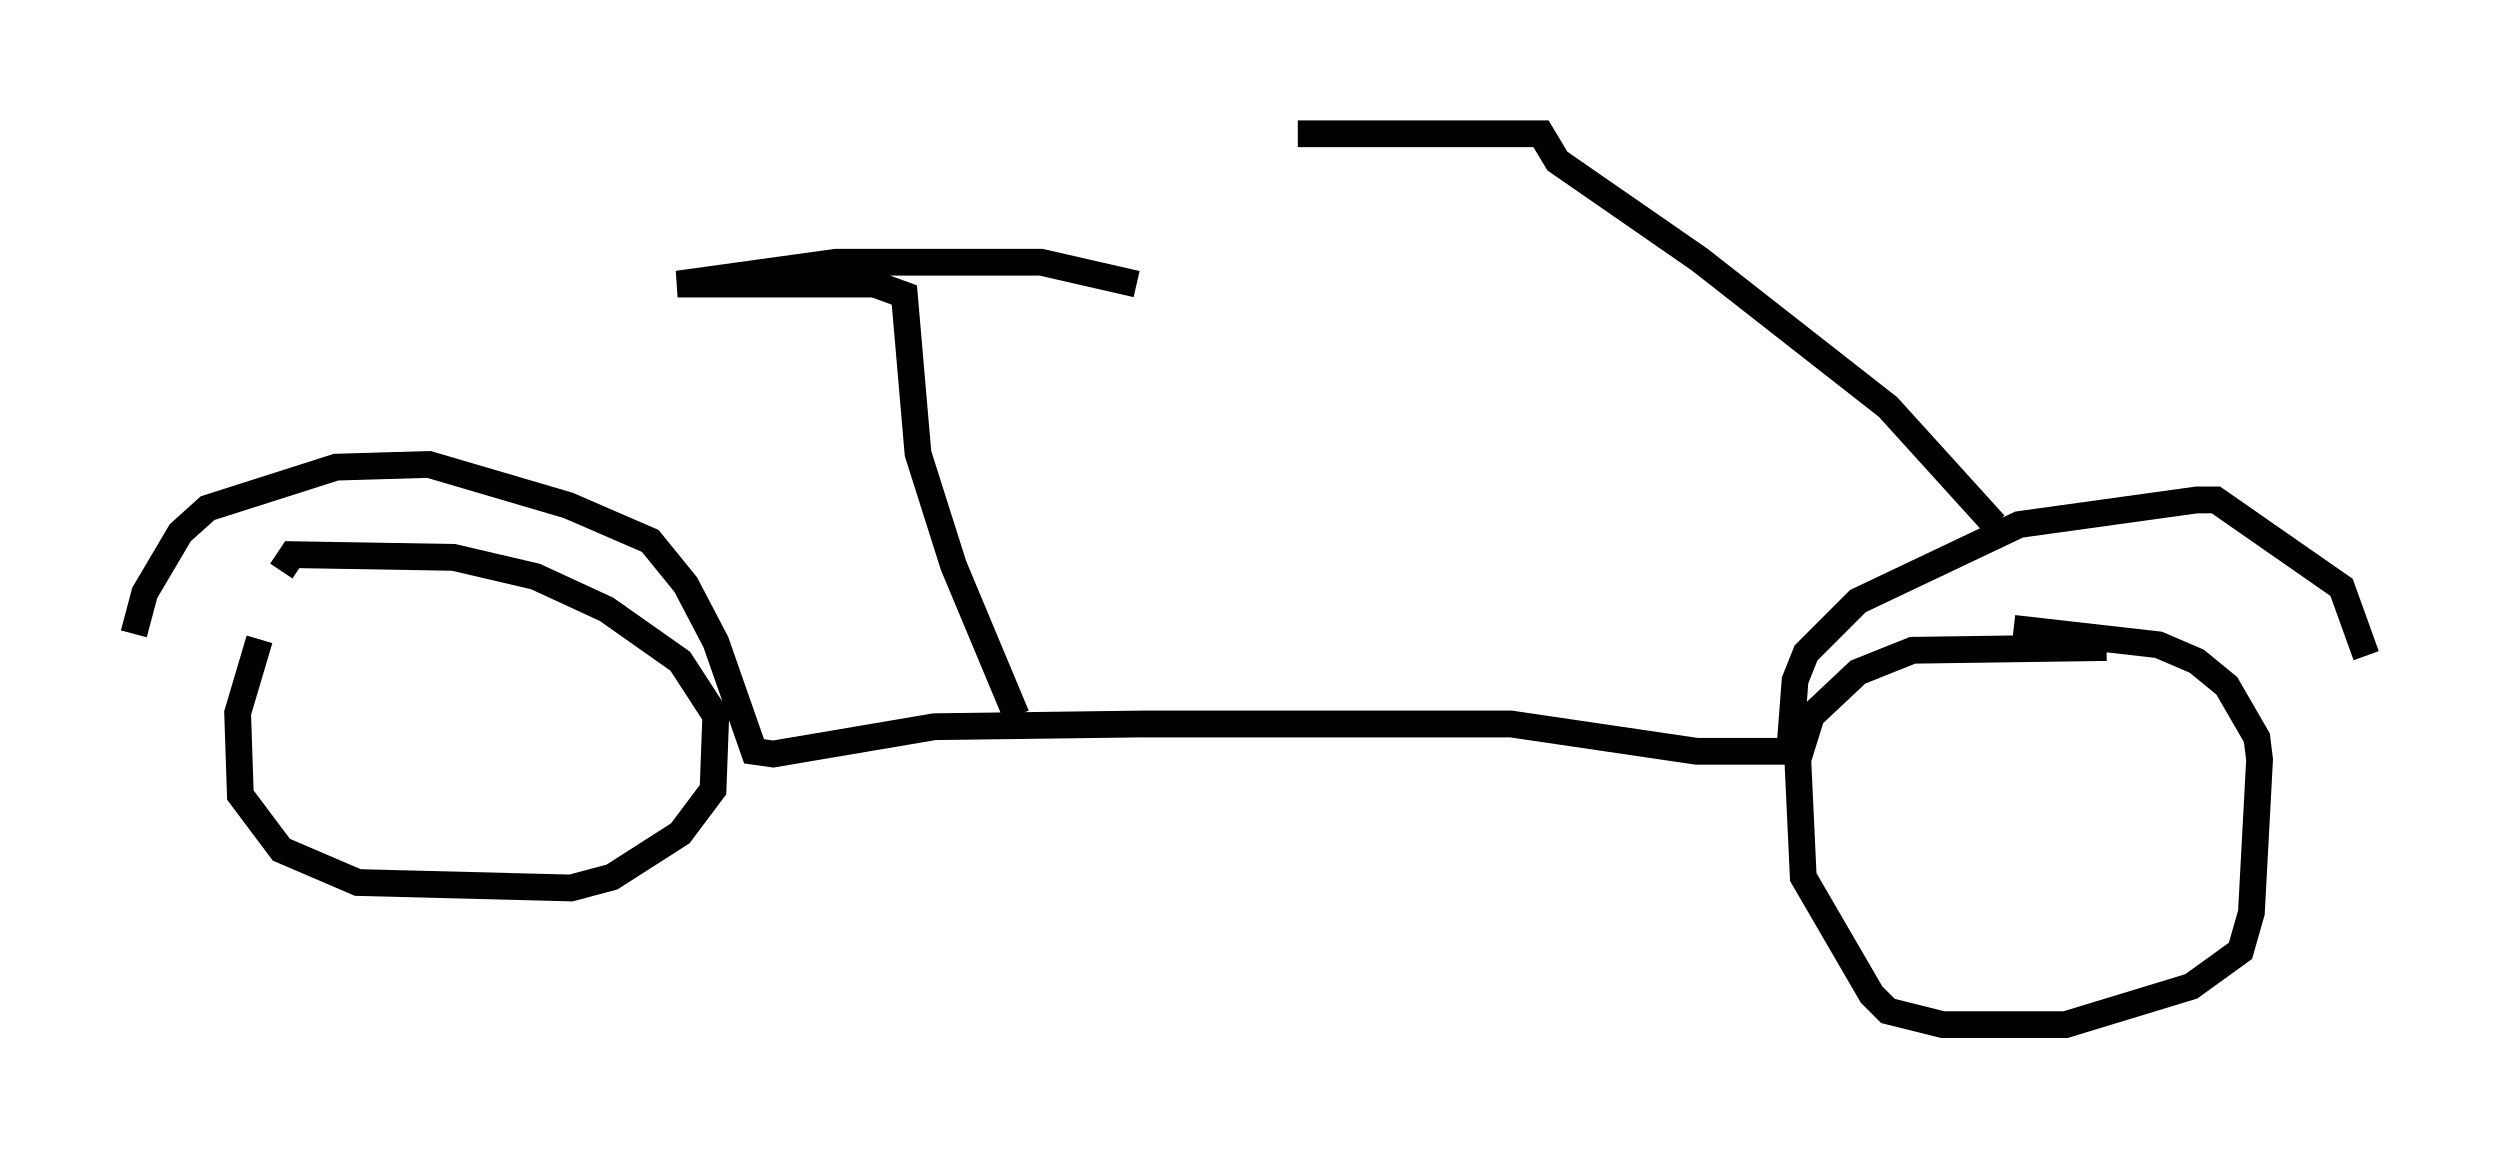 <?xml version="1.0" encoding="utf-8" ?>
<svg baseProfile="full" height="43.28" version="1.1" width="93.403" xmlns="http://www.w3.org/2000/svg" xmlns:ev="http://www.w3.org/2001/xml-events" xmlns:xlink="http://www.w3.org/1999/xlink"><defs /><rect fill="white" height="43.28" width="93.403" x="0" y="0" /><path d="M11.533, 20.619 m-1.838, 3.267 l-0.817, 2.756 0.102, 3.063 l1.531, 2.042 2.858, 1.225 l7.963, 0.204 1.531, -0.408 l2.552, -1.633 1.225, -1.633 l0.102, -2.756 -1.327, -2.042 l-2.756, -1.94 -2.654, -1.225 l-3.063, -0.715 -6.023, -0.102 l-0.408, 0.613 m68.192, 2.858 l-7.248, 0.102 -2.042, 0.817 l-1.735, 1.633 -0.51, 1.633 l0.204, 4.39 2.552, 4.39 l0.613, 0.613 2.042, 0.51 l4.594, 0.0 4.696, -1.429 l1.838, -1.327 0.408, -1.429 l0.306, -5.717 -0.102, -0.817 l-1.123, -1.94 -1.123, -0.919 l-1.429, -0.613 -5.41, -0.613 m-70.234, 0.204 l0.408, -1.531 1.327, -2.246 l1.021, -0.919 4.798, -1.531 l3.471, -0.102 5.206, 1.531 l3.063, 1.327 1.327, 1.633 l1.123, 2.144 1.429, 4.083 l0.715, 0.102 6.023, -1.021 l7.758, -0.102 13.781, 0.0 l6.942, 1.021 3.471, 0.0 l0.204, -2.654 0.408, -1.021 l1.94, -1.94 6.023, -2.858 l6.635, -0.919 0.715, 0.0 l4.696, 3.267 0.919, 2.552 m-50.43, 2.246 l-2.348, -5.615 -1.327, -4.185 l-0.51, -5.921 -1.123, -0.408 l-7.35, 0.0 5.921, -0.817 l7.656, 0.0 3.573, 0.817 m32.055, 8.983 l-3.981, -4.39 -7.044, -5.513 l-5.308, -3.675 -0.613, -1.021 l-9.086, 0.0 " fill="none" stroke="black" stroke-width="1" /></svg>